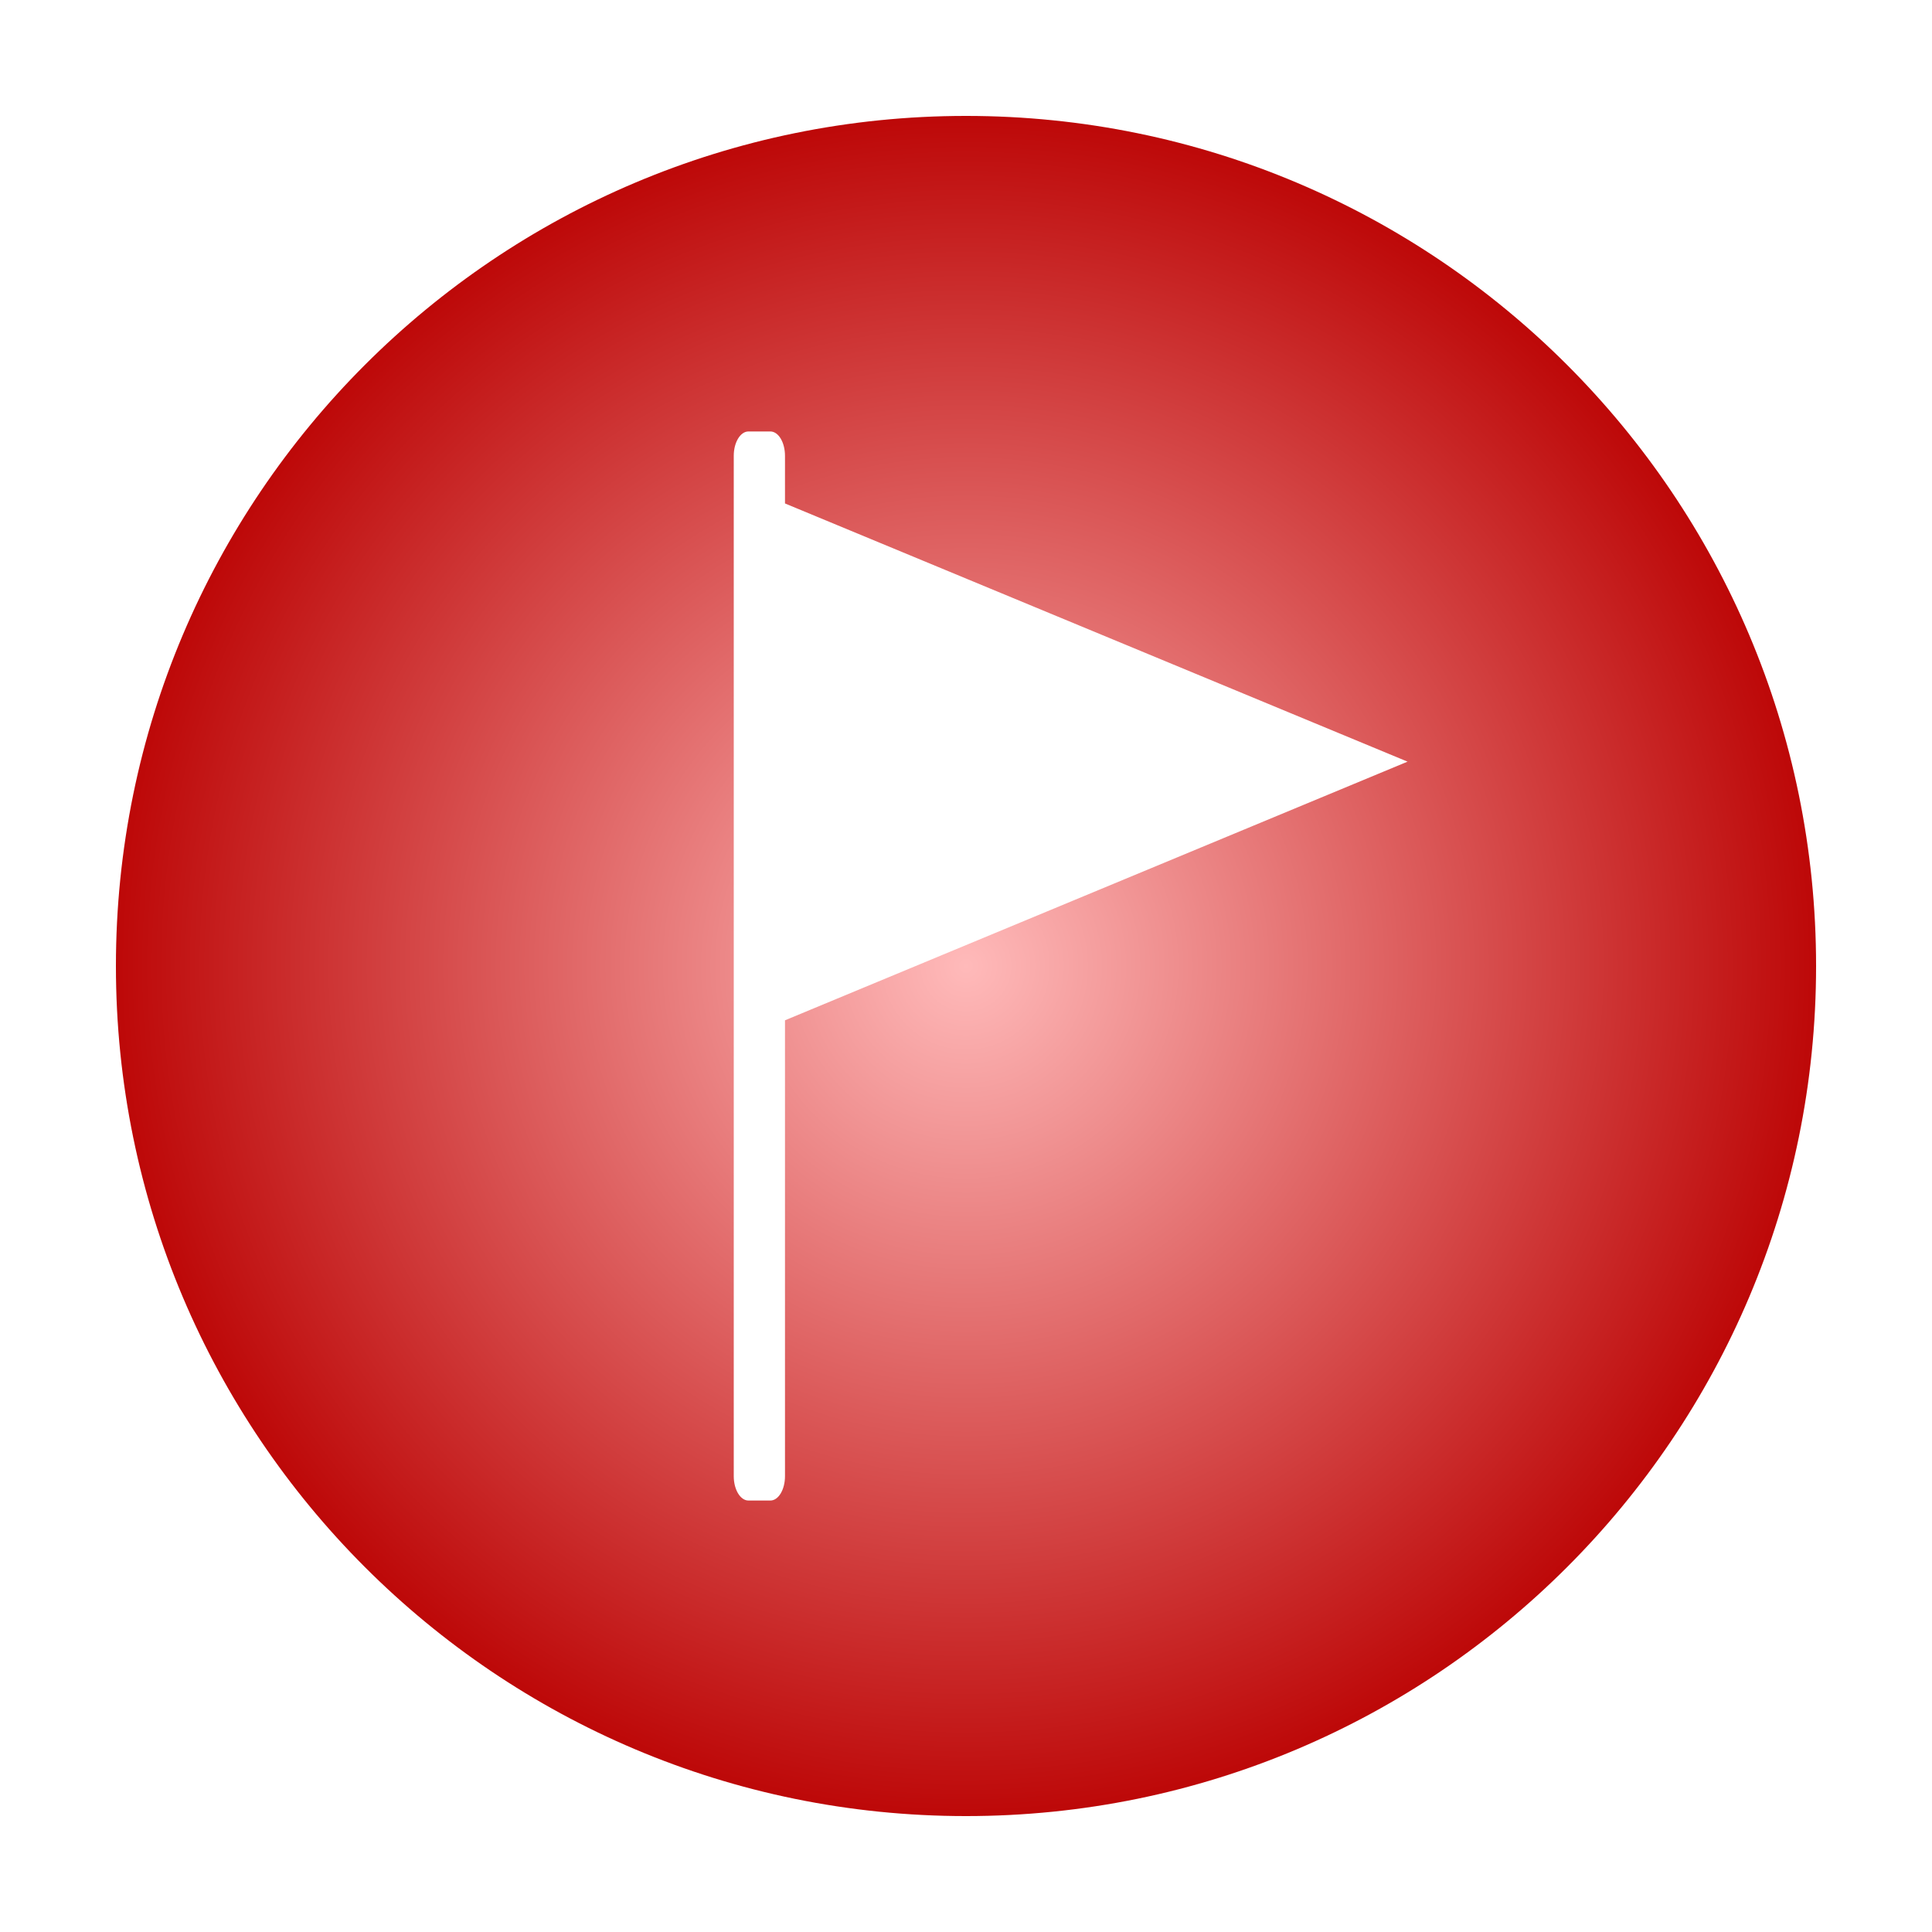 <?xml version="1.0" encoding="UTF-8" standalone="no"?>
<!DOCTYPE svg PUBLIC "-//W3C//DTD SVG 1.1//EN" "http://www.w3.org/Graphics/SVG/1.1/DTD/svg11.dtd">
<!-- Created with Vectornator (http://vectornator.io/) -->
<svg height="100%" stroke-miterlimit="10" style="fill-rule:nonzero;clip-rule:evenodd;stroke-linecap:round;stroke-linejoin:round;" version="1.1" viewBox="0 0 1024 1024" width="100%" xml:space="preserve" xmlns="http://www.w3.org/2000/svg" xmlns:vectornator="http://vectornator.io" xmlns:xlink="http://www.w3.org/1999/xlink">
<defs>
<radialGradient cx="512" cy="512" gradientTransform="matrix(1 0 0 1 0 0)" gradientUnits="userSpaceOnUse" id="RadialGradient" r="450.562">
<stop offset="0" stop-color="#ffbaba"/>
<stop offset="1" stop-color="#bd0808"/>
</radialGradient>
</defs>
<g id="Layer-1" vectornator:layerName="Layer 1">
<path d="M512 61.438C263.16 61.438 61.438 263.16 61.438 512C61.438 760.84 263.16 962.562 512 962.562C760.84 962.562 962.562 760.84 962.562 512C962.562 263.16 760.84 61.438 512 61.438ZM396.688 228.688L408.312 228.688C412.603 228.688 416.062 234.476 416.062 241.594L416.062 266.844L746.031 403.688L416.062 540.781L416.062 782.406C416.062 789.524 412.603 795.312 408.312 795.312L396.688 795.312C392.397 795.312 388.906 789.524 388.906 782.406L388.906 241.594C388.906 234.476 392.397 228.687 396.688 228.688Z" fill="url(#RadialGradient)" fill-rule="nonzero" opacity="1" stroke="none"/>
<path d="M396.688 228.688C392.397 228.687 388.906 234.476 388.906 241.594L388.906 782.406C388.906 789.524 392.397 795.312 396.688 795.312L408.312 795.312C412.603 795.312 416.062 789.524 416.062 782.406L416.062 540.781L746.031 403.688L416.062 266.844L416.062 241.594C416.062 234.476 412.603 228.688 408.312 228.688L396.688 228.688Z" fill="#ffffff" fill-rule="nonzero" opacity="0" stroke="none"/>
</g>
</svg>
